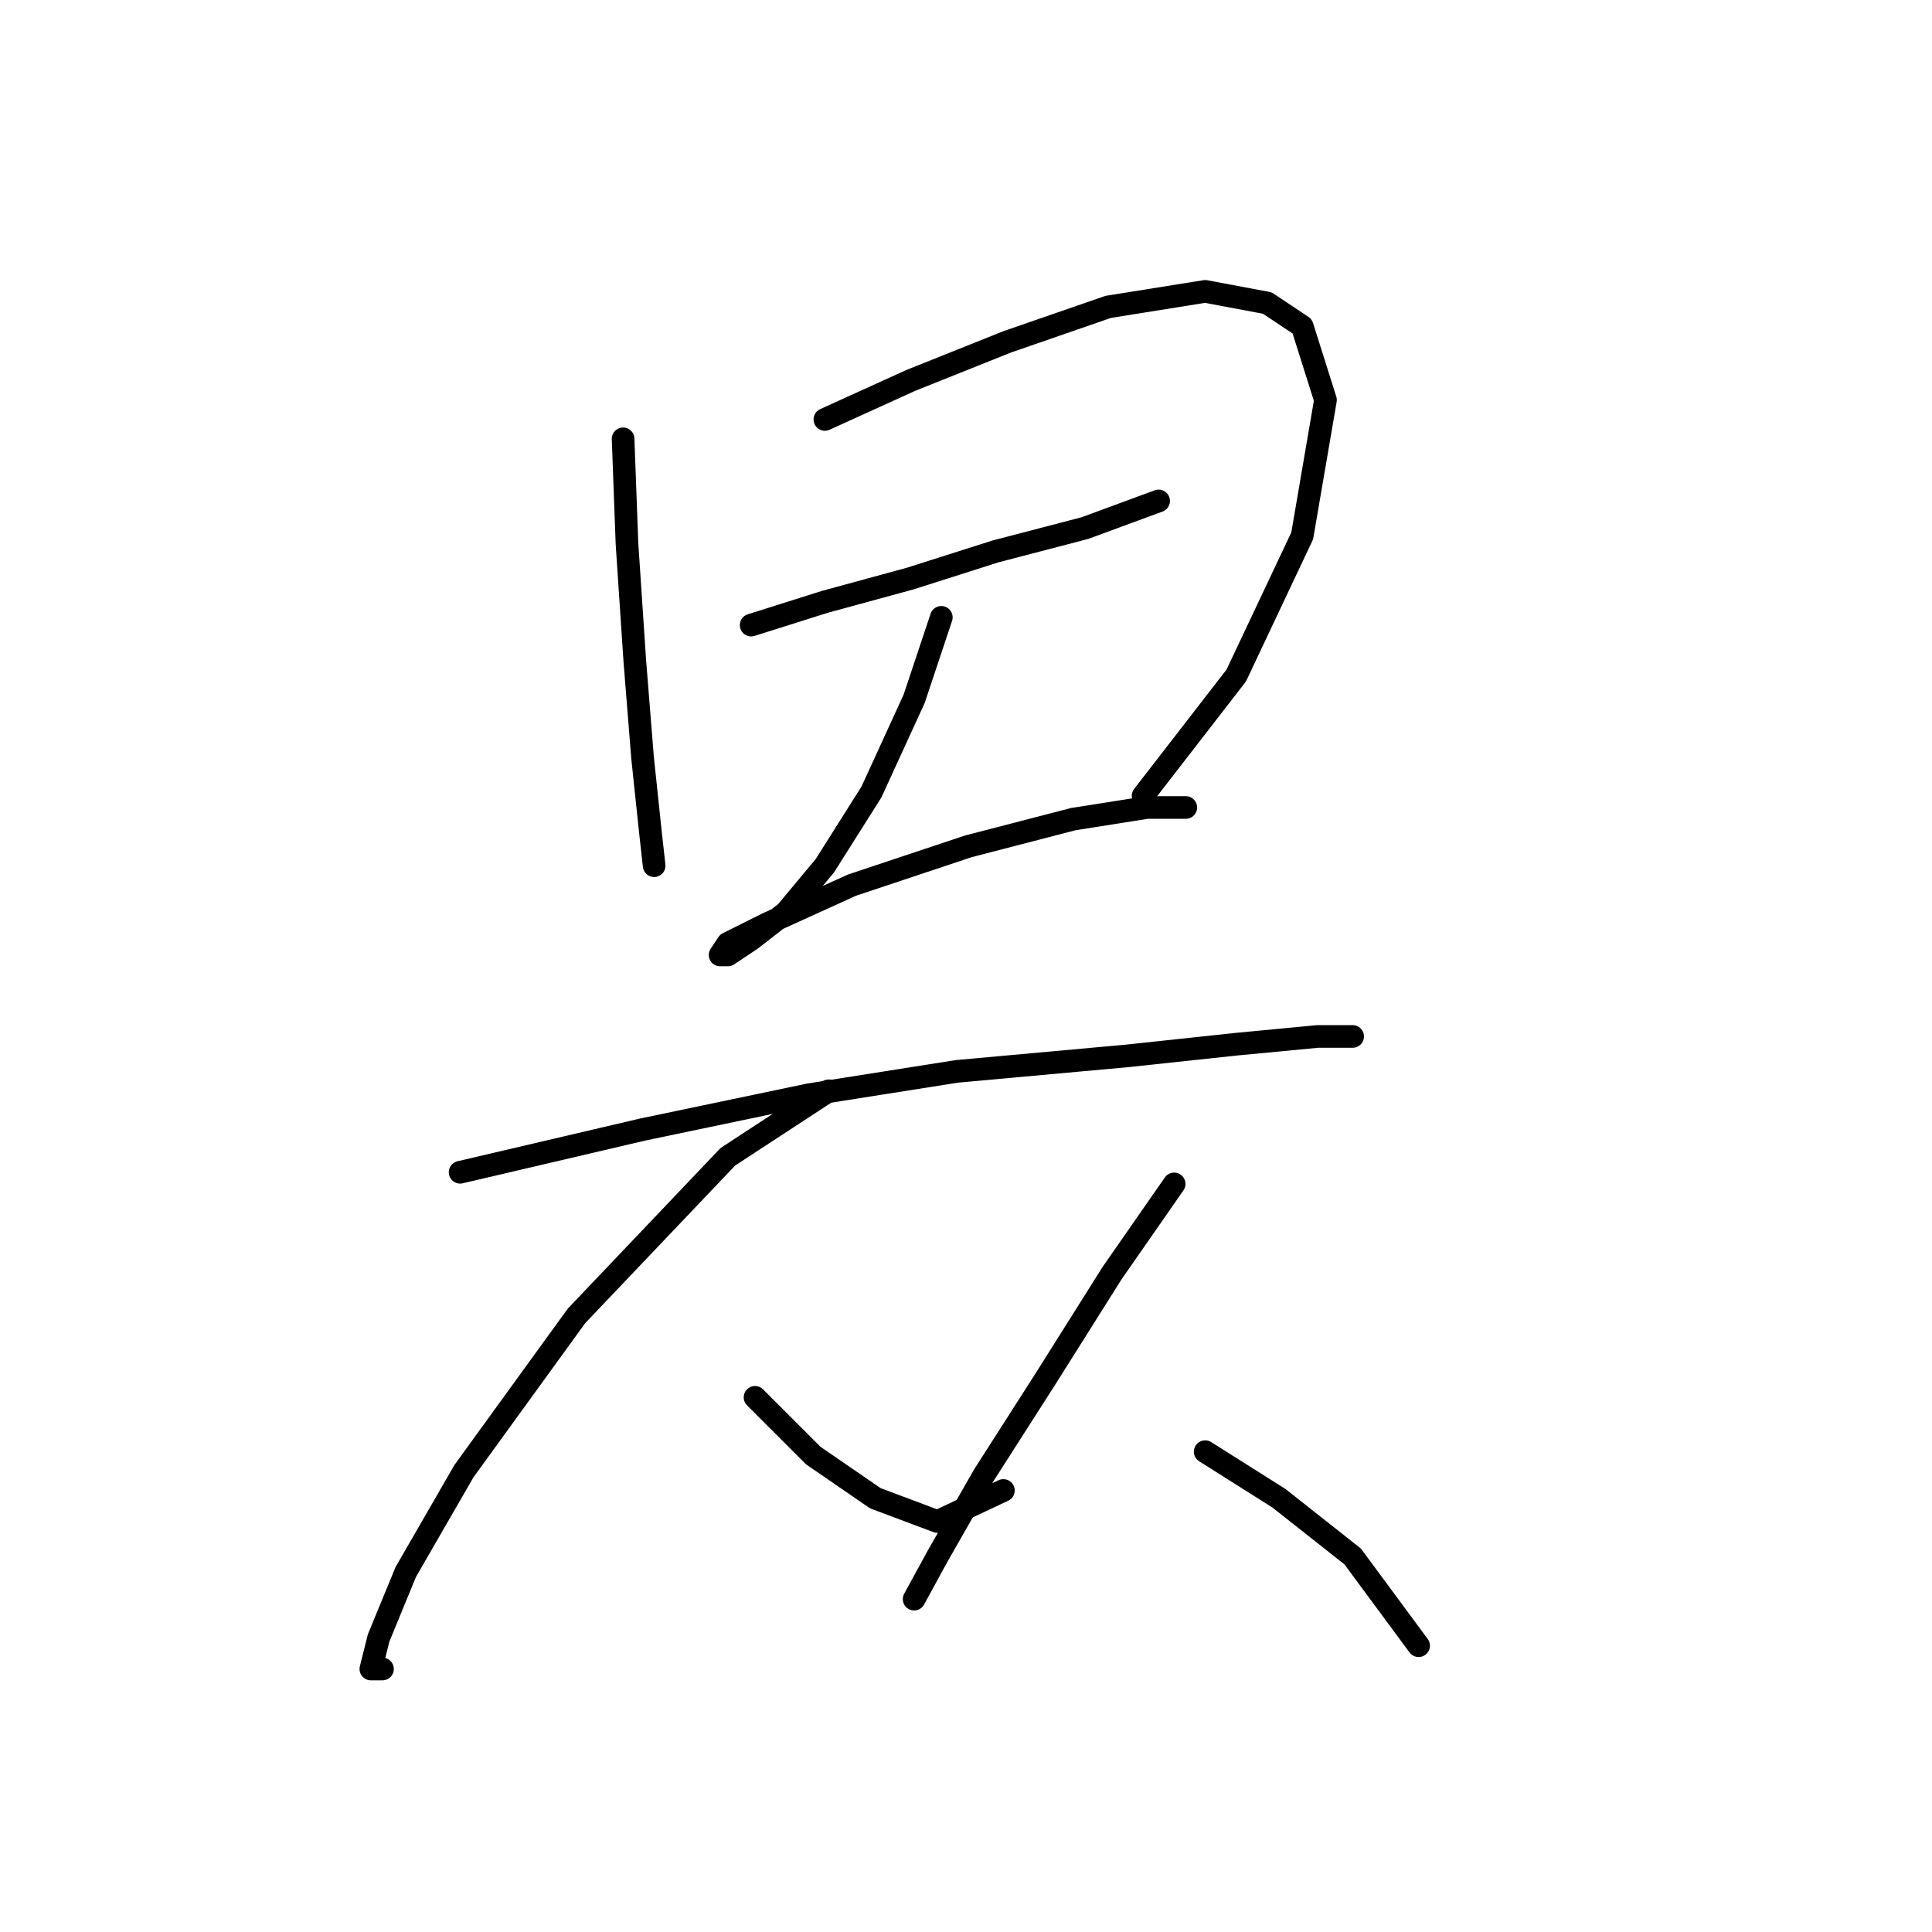 <?xml version="1.0" standalone="no"?>
    <svg width="256" height="256" xmlns="http://www.w3.org/2000/svg" version="1.1">
    <polyline stroke="black" stroke-width="3" stroke-linecap="round" fill="transparent" stroke-linejoin="round" points="82.564 58.149 83.078 72.032 84.106 87.458 85.134 100.313 86.163 110.083 86.677 114.71 86.677 114.71 " />
        <polyline stroke="black" stroke-width="3" stroke-linecap="round" fill="transparent" stroke-linejoin="round" points="109.302 55.578 120.614 50.436 133.469 45.294 146.838 40.666 159.693 38.609 167.92 40.152 172.548 43.237 175.633 53.007 172.548 71.004 163.807 89.515 151.466 105.455 151.466 105.455 " />
        <polyline stroke="black" stroke-width="3" stroke-linecap="round" fill="transparent" stroke-linejoin="round" points="99.532 82.83 109.302 79.745 120.614 76.66 131.926 73.06 143.753 69.975 153.523 66.376 153.523 66.376 " />
        <polyline stroke="black" stroke-width="3" stroke-linecap="round" fill="transparent" stroke-linejoin="round" points="124.728 81.802 121.128 92.6 115.472 104.941 109.302 114.71 104.16 120.881 99.532 124.48 96.447 126.537 95.418 126.537 96.447 124.994 101.589 122.423 112.901 117.281 128.327 112.139 142.21 108.54 151.98 106.997 157.122 106.997 157.122 106.997 " />
        <polyline stroke="black" stroke-width="3" stroke-linecap="round" fill="transparent" stroke-linejoin="round" points="60.967 155.332 85.134 149.676 107.245 145.048 126.784 141.963 149.409 139.906 163.807 138.363 174.605 137.335 179.233 137.335 179.233 137.335 179.233 137.335 " />
        <polyline stroke="black" stroke-width="3" stroke-linecap="round" fill="transparent" stroke-linejoin="round" points="109.816 144.534 96.447 153.275 76.393 174.357 61.481 194.925 53.768 208.294 50.169 217.036 49.141 221.149 50.683 221.149 50.683 221.149 " />
        <polyline stroke="black" stroke-width="3" stroke-linecap="round" fill="transparent" stroke-linejoin="round" points="100.046 185.155 107.759 192.868 115.986 198.525 124.214 201.61 132.955 197.496 132.955 197.496 " />
        <polyline stroke="black" stroke-width="3" stroke-linecap="round" fill="transparent" stroke-linejoin="round" points="155.58 156.875 147.352 168.701 138.611 182.584 130.384 195.439 124.214 206.237 121.128 211.894 121.128 211.894 " />
        <polyline stroke="black" stroke-width="3" stroke-linecap="round" fill="transparent" stroke-linejoin="round" points="159.693 192.354 169.463 198.525 179.233 206.237 187.974 218.064 187.974 218.064 " />
        </svg>